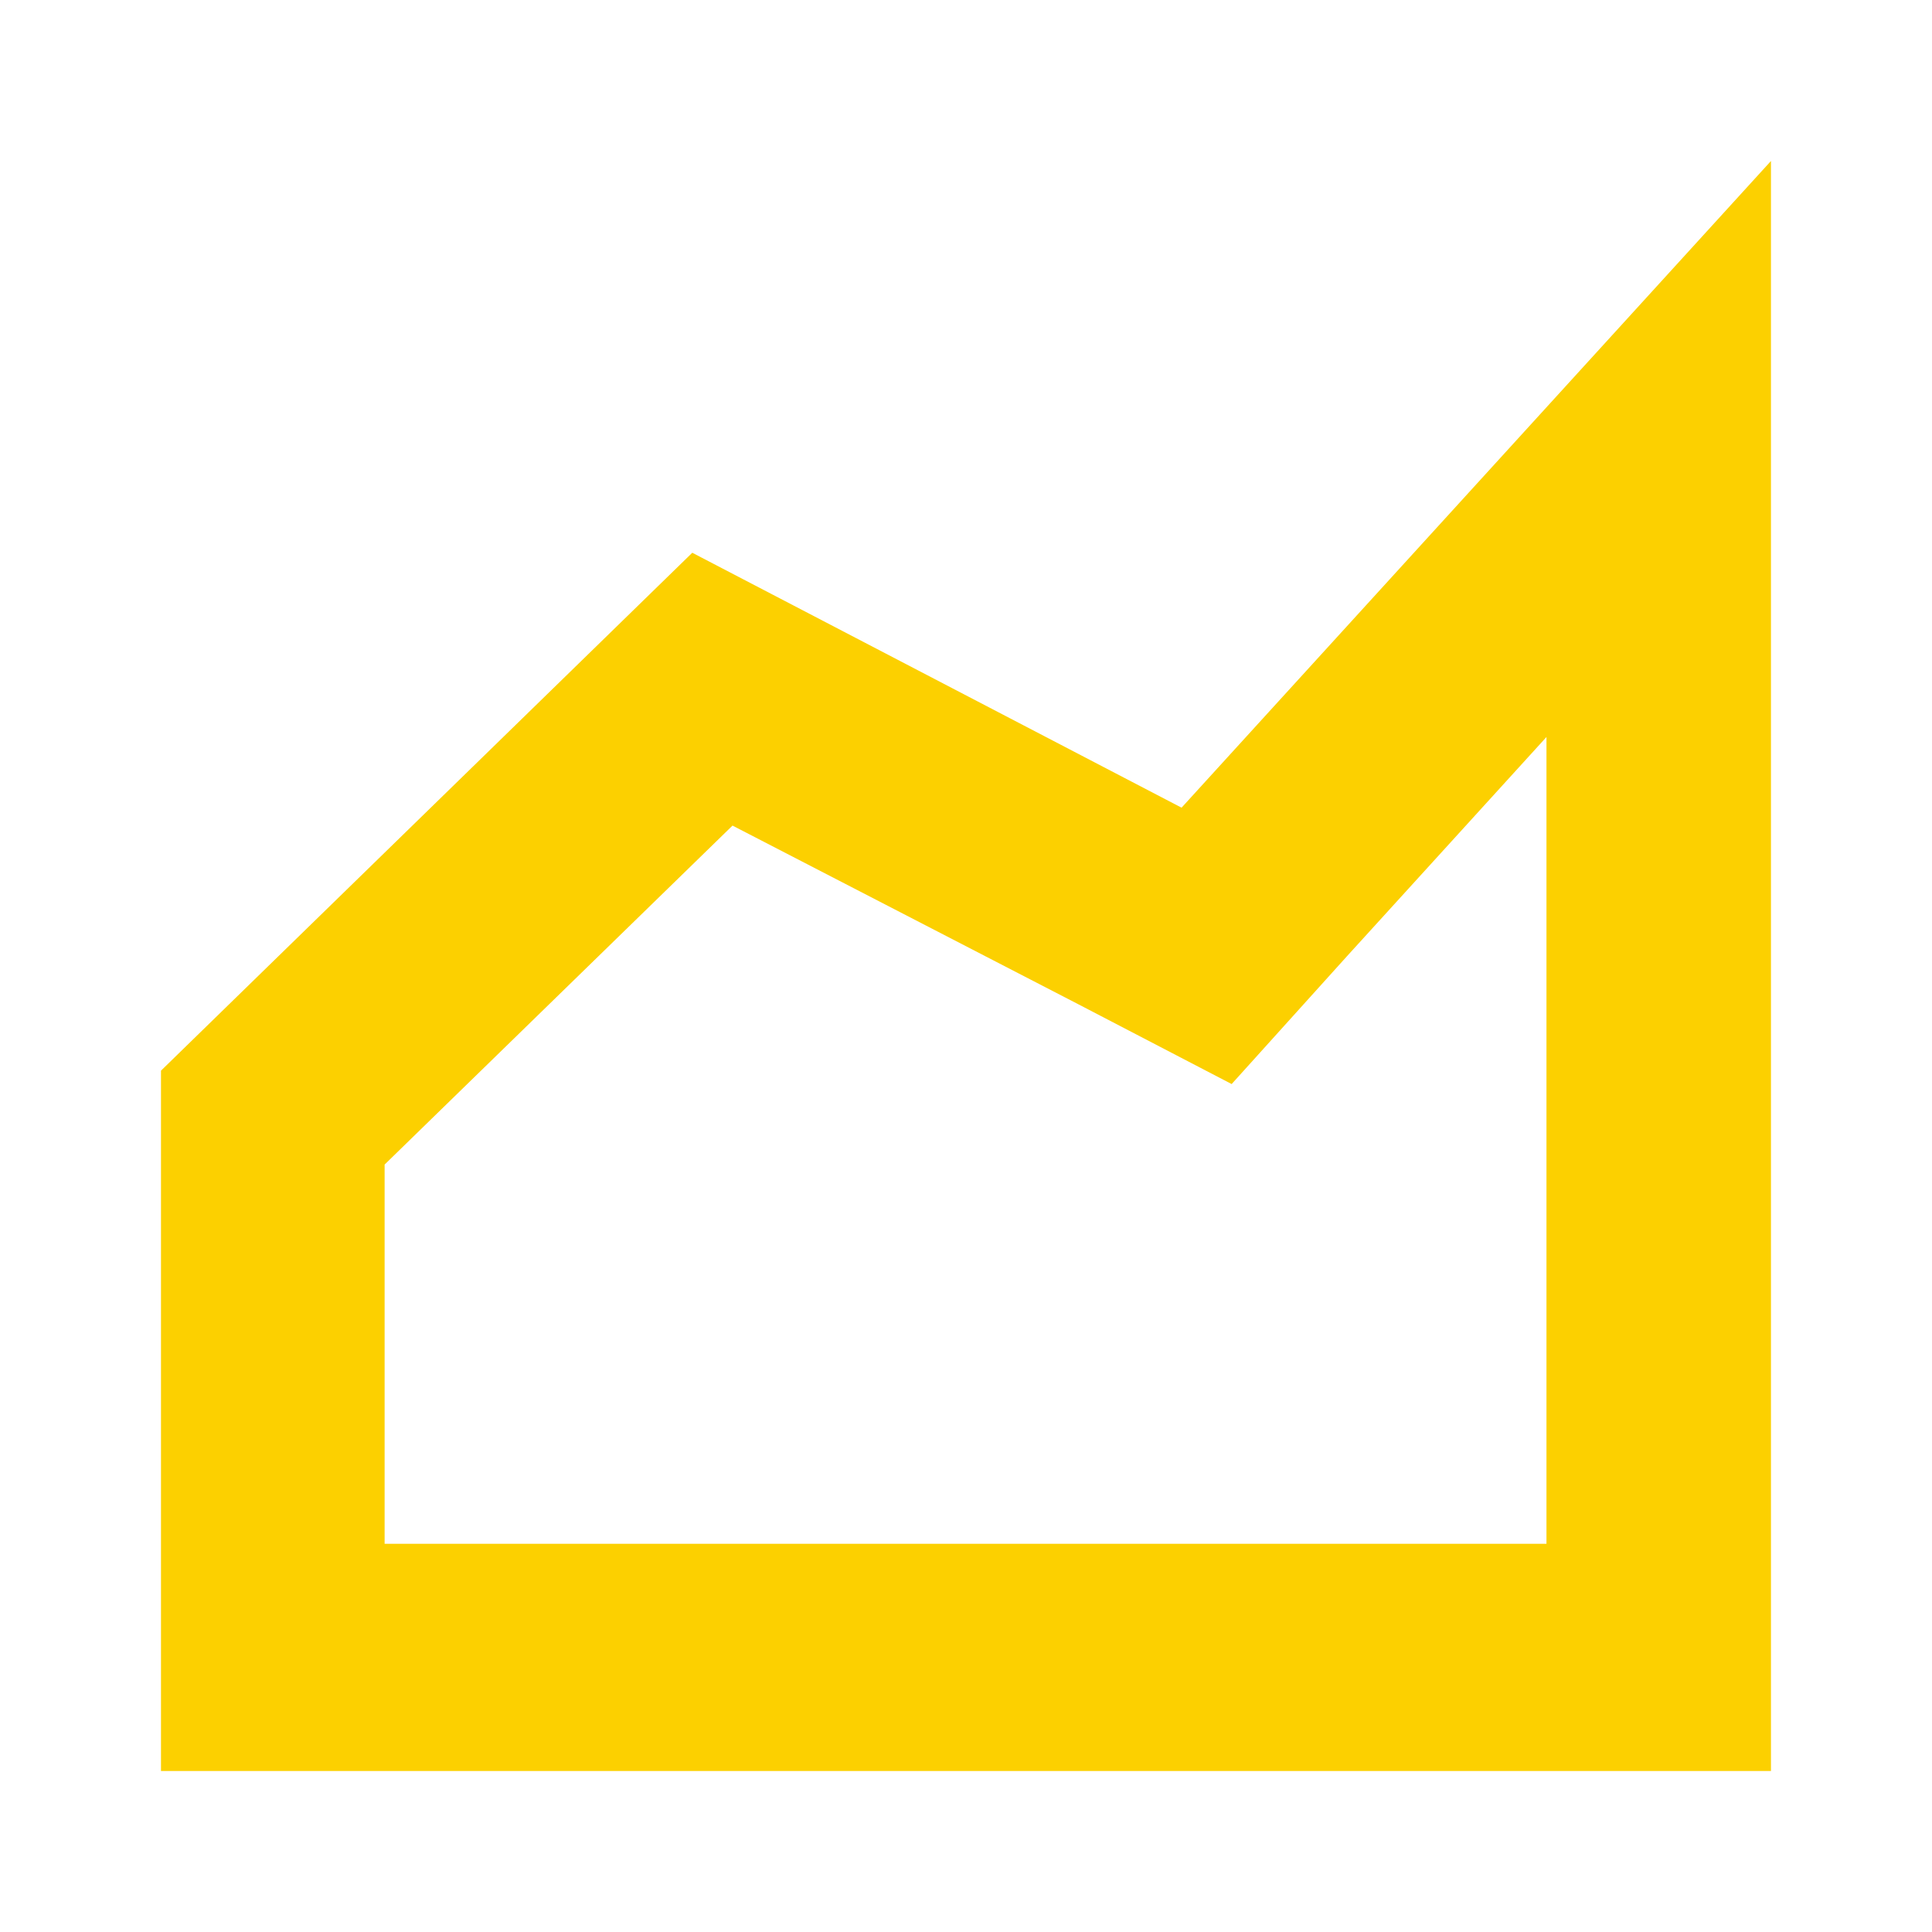 <svg width="40" height="40" viewBox="0 0 40 40" fill="none" xmlns="http://www.w3.org/2000/svg">
<path d="M32.018 15.296V31.963H7.963V24.111L15.166 17.093L22.333 20.796L25.5 22.444L27.889 19.796L32.018 15.259V15.296ZM36.666 3.333L24.463 16.722L14.333 11.444L3.333 22.167V36.667H36.666V3.333Z" fill="#FCD000"/>
</svg>
